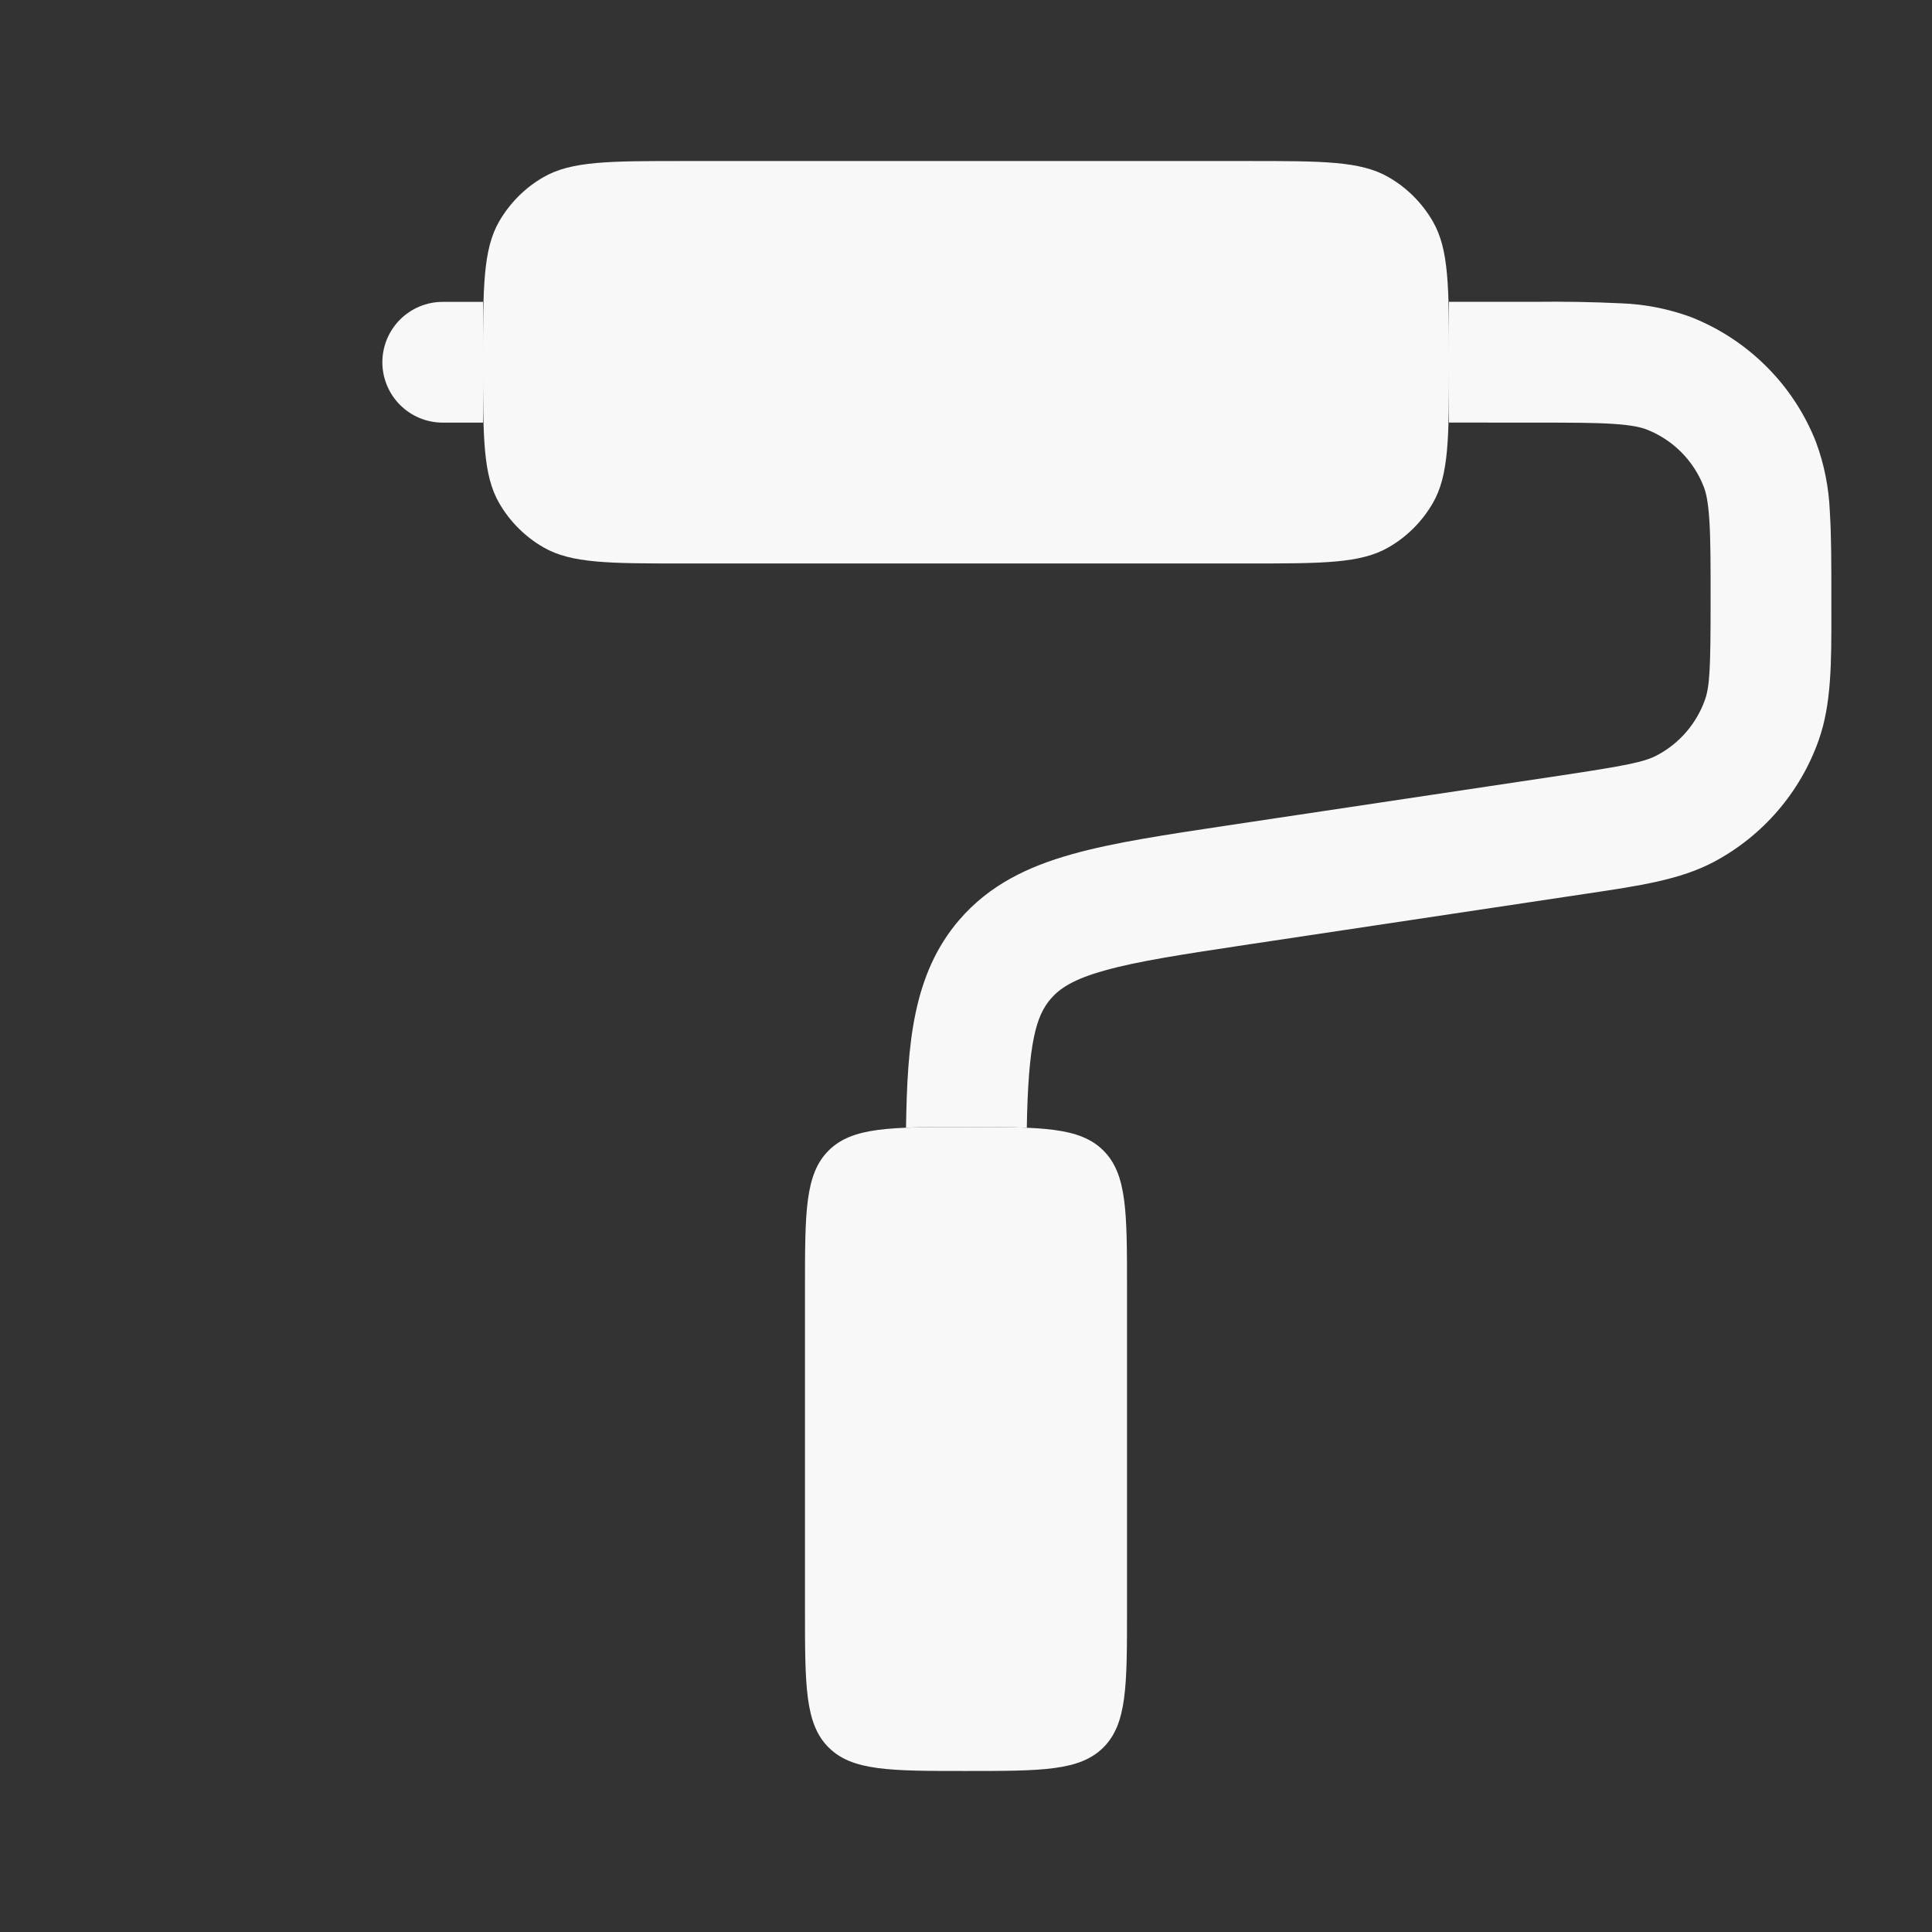 <svg width="32" height="32" viewBox="0 0 32 32" fill="none" xmlns="http://www.w3.org/2000/svg">
<rect x="0" y="0" width="32" height="32" fill="#333333" stroke="none"/>
<path d="M8 6C8 4.753 8 4.131 8.268 3.667C8.444 3.363 8.696 3.11 9 2.935C9.464 2.667 10.087 2.667 11.333 2.667H20.667C21.913 2.667 22.536 2.667 23 2.935C23.304 3.11 23.556 3.363 23.732 3.667C24 4.131 24 4.753 24 6C24 7.247 24 7.869 23.732 8.333C23.556 8.637 23.304 8.89 23 9.065C22.536 9.333 21.913 9.333 20.667 9.333H11.333C10.087 9.333 9.464 9.333 9 9.065C8.696 8.89 8.444 8.637 8.268 8.333C8 7.869 8 7.247 8 6ZM13.333 21.333V26.667C13.333 27.924 13.333 28.552 13.724 28.943C14.115 29.333 14.743 29.333 16 29.333C17.257 29.333 17.885 29.333 18.276 28.943C18.667 28.552 18.667 27.924 18.667 26.667V21.333C18.667 20.076 18.667 19.448 18.276 19.057C17.885 18.667 17.257 18.667 16 18.667C14.743 18.667 14.115 18.667 13.724 19.057C13.333 19.448 13.333 20.076 13.333 21.333Z" fill="#F8F8F8"/>
<path d="M25.393 7C26 7 26.407 7 26.721 7.021C27.028 7.041 27.179 7.077 27.277 7.115C27.708 7.285 28.048 7.625 28.217 8.056C28.257 8.155 28.292 8.305 28.312 8.612C28.333 8.927 28.333 9.333 28.333 9.94C28.333 11.056 28.32 11.363 28.239 11.592C28.099 11.985 27.818 12.312 27.449 12.508C27.235 12.623 26.933 12.681 25.829 12.848L20.332 13.672C19.301 13.827 18.437 13.956 17.753 14.149C17.029 14.352 16.388 14.656 15.888 15.237C15.115 16.136 15.029 17.304 15.007 18.651V18.677C15.287 18.667 15.613 18.667 16 18.667C16.393 18.667 16.724 18.667 17.007 18.679C17.031 17.261 17.163 16.823 17.404 16.543C17.551 16.373 17.773 16.22 18.295 16.075C18.843 15.92 19.581 15.808 20.691 15.641L26.285 14.801C27.152 14.672 27.829 14.572 28.388 14.275C29.199 13.843 29.819 13.123 30.124 12.257C30.335 11.661 30.335 10.977 30.333 10.101V9.907C30.333 9.341 30.333 8.868 30.308 8.48C30.293 8.085 30.216 7.694 30.079 7.323C29.895 6.854 29.616 6.429 29.26 6.073C28.904 5.717 28.479 5.438 28.011 5.253C27.639 5.116 27.248 5.038 26.852 5.024C26.377 5.001 25.901 4.993 25.425 4.999H24V6.999L25.393 7Z" fill="#F8F8F8"/>
<path fill-rule="evenodd" clip-rule="evenodd" d="M6.333 6C6.333 5.735 6.439 5.48 6.626 5.293C6.814 5.105 7.068 5 7.333 5H8V7H7.333C7.068 7 6.814 6.895 6.626 6.707C6.439 6.52 6.333 6.265 6.333 6Z" fill="#F8F8F8"/>
</svg>
